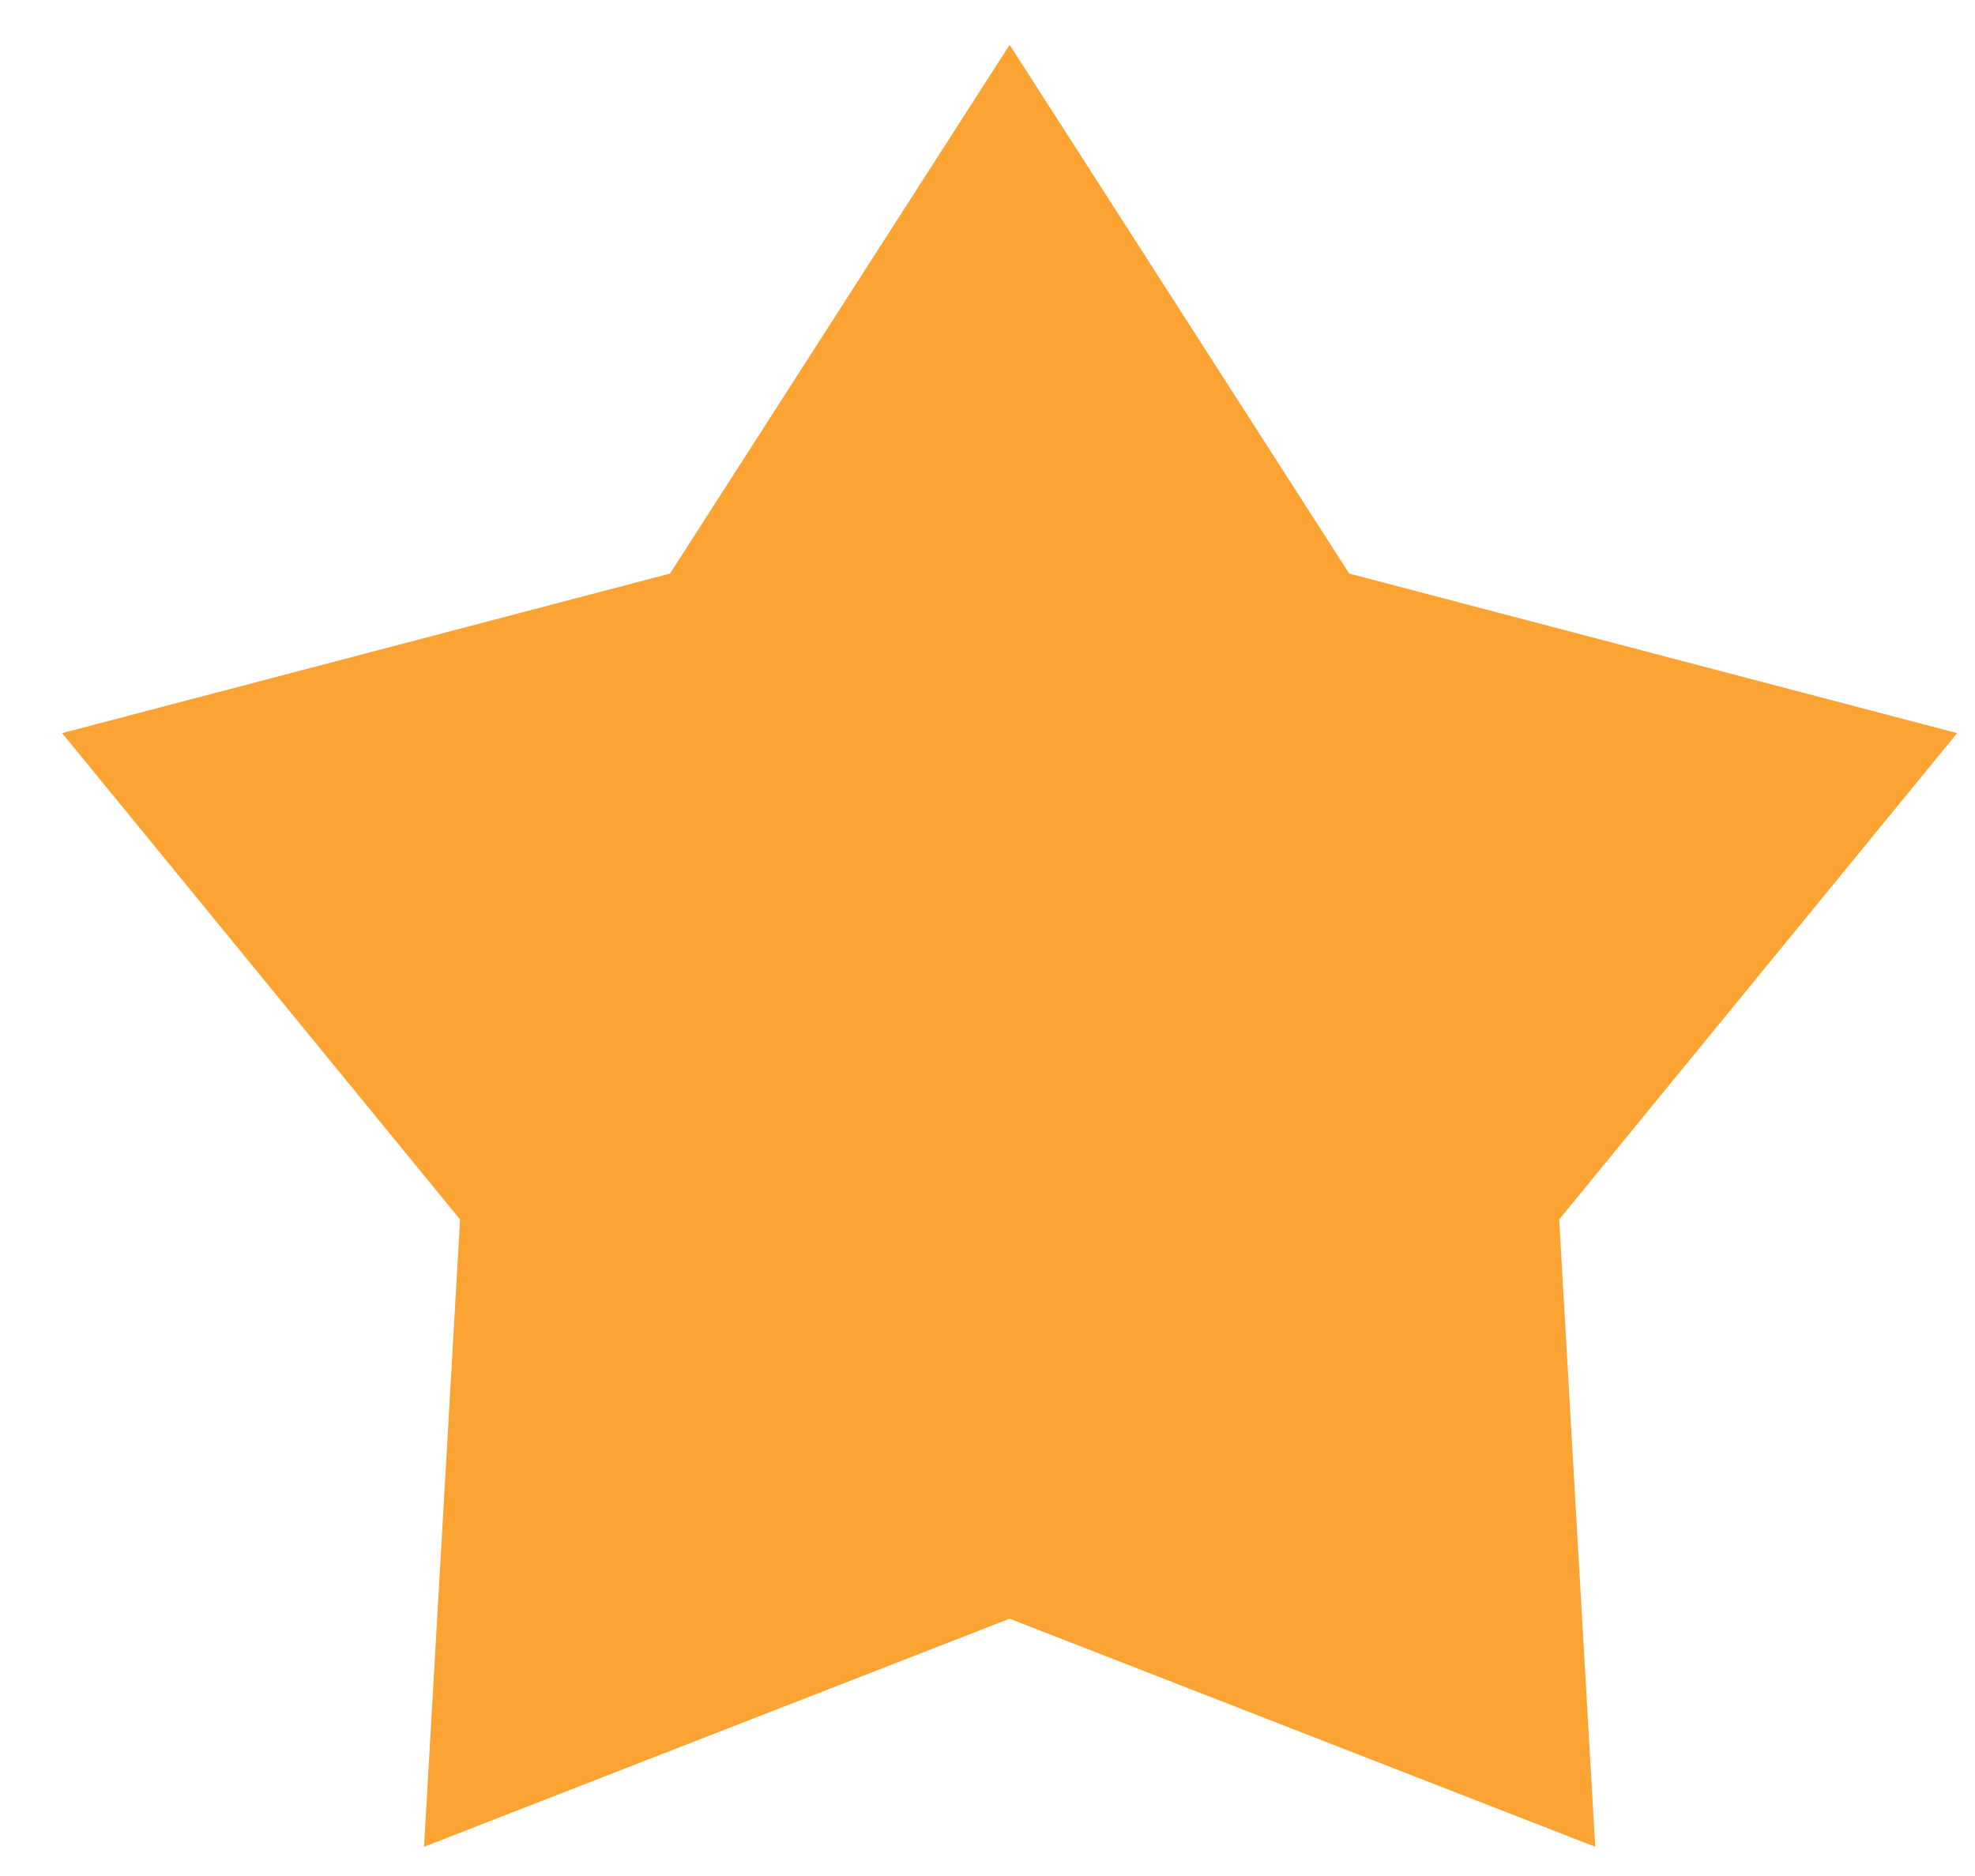 <svg width="20" height="19" viewBox="0 0 20 19" fill="none" xmlns="http://www.w3.org/2000/svg">
  <path
    d="M10.224 0.454L13.663 5.809L19.819 7.425L15.789 12.351L16.154 18.704L10.224 16.394L4.294 18.704L4.659 12.351L0.629 7.425L6.785 5.809L10.224 0.454Z"
    fill="#FBA333" />
</svg>